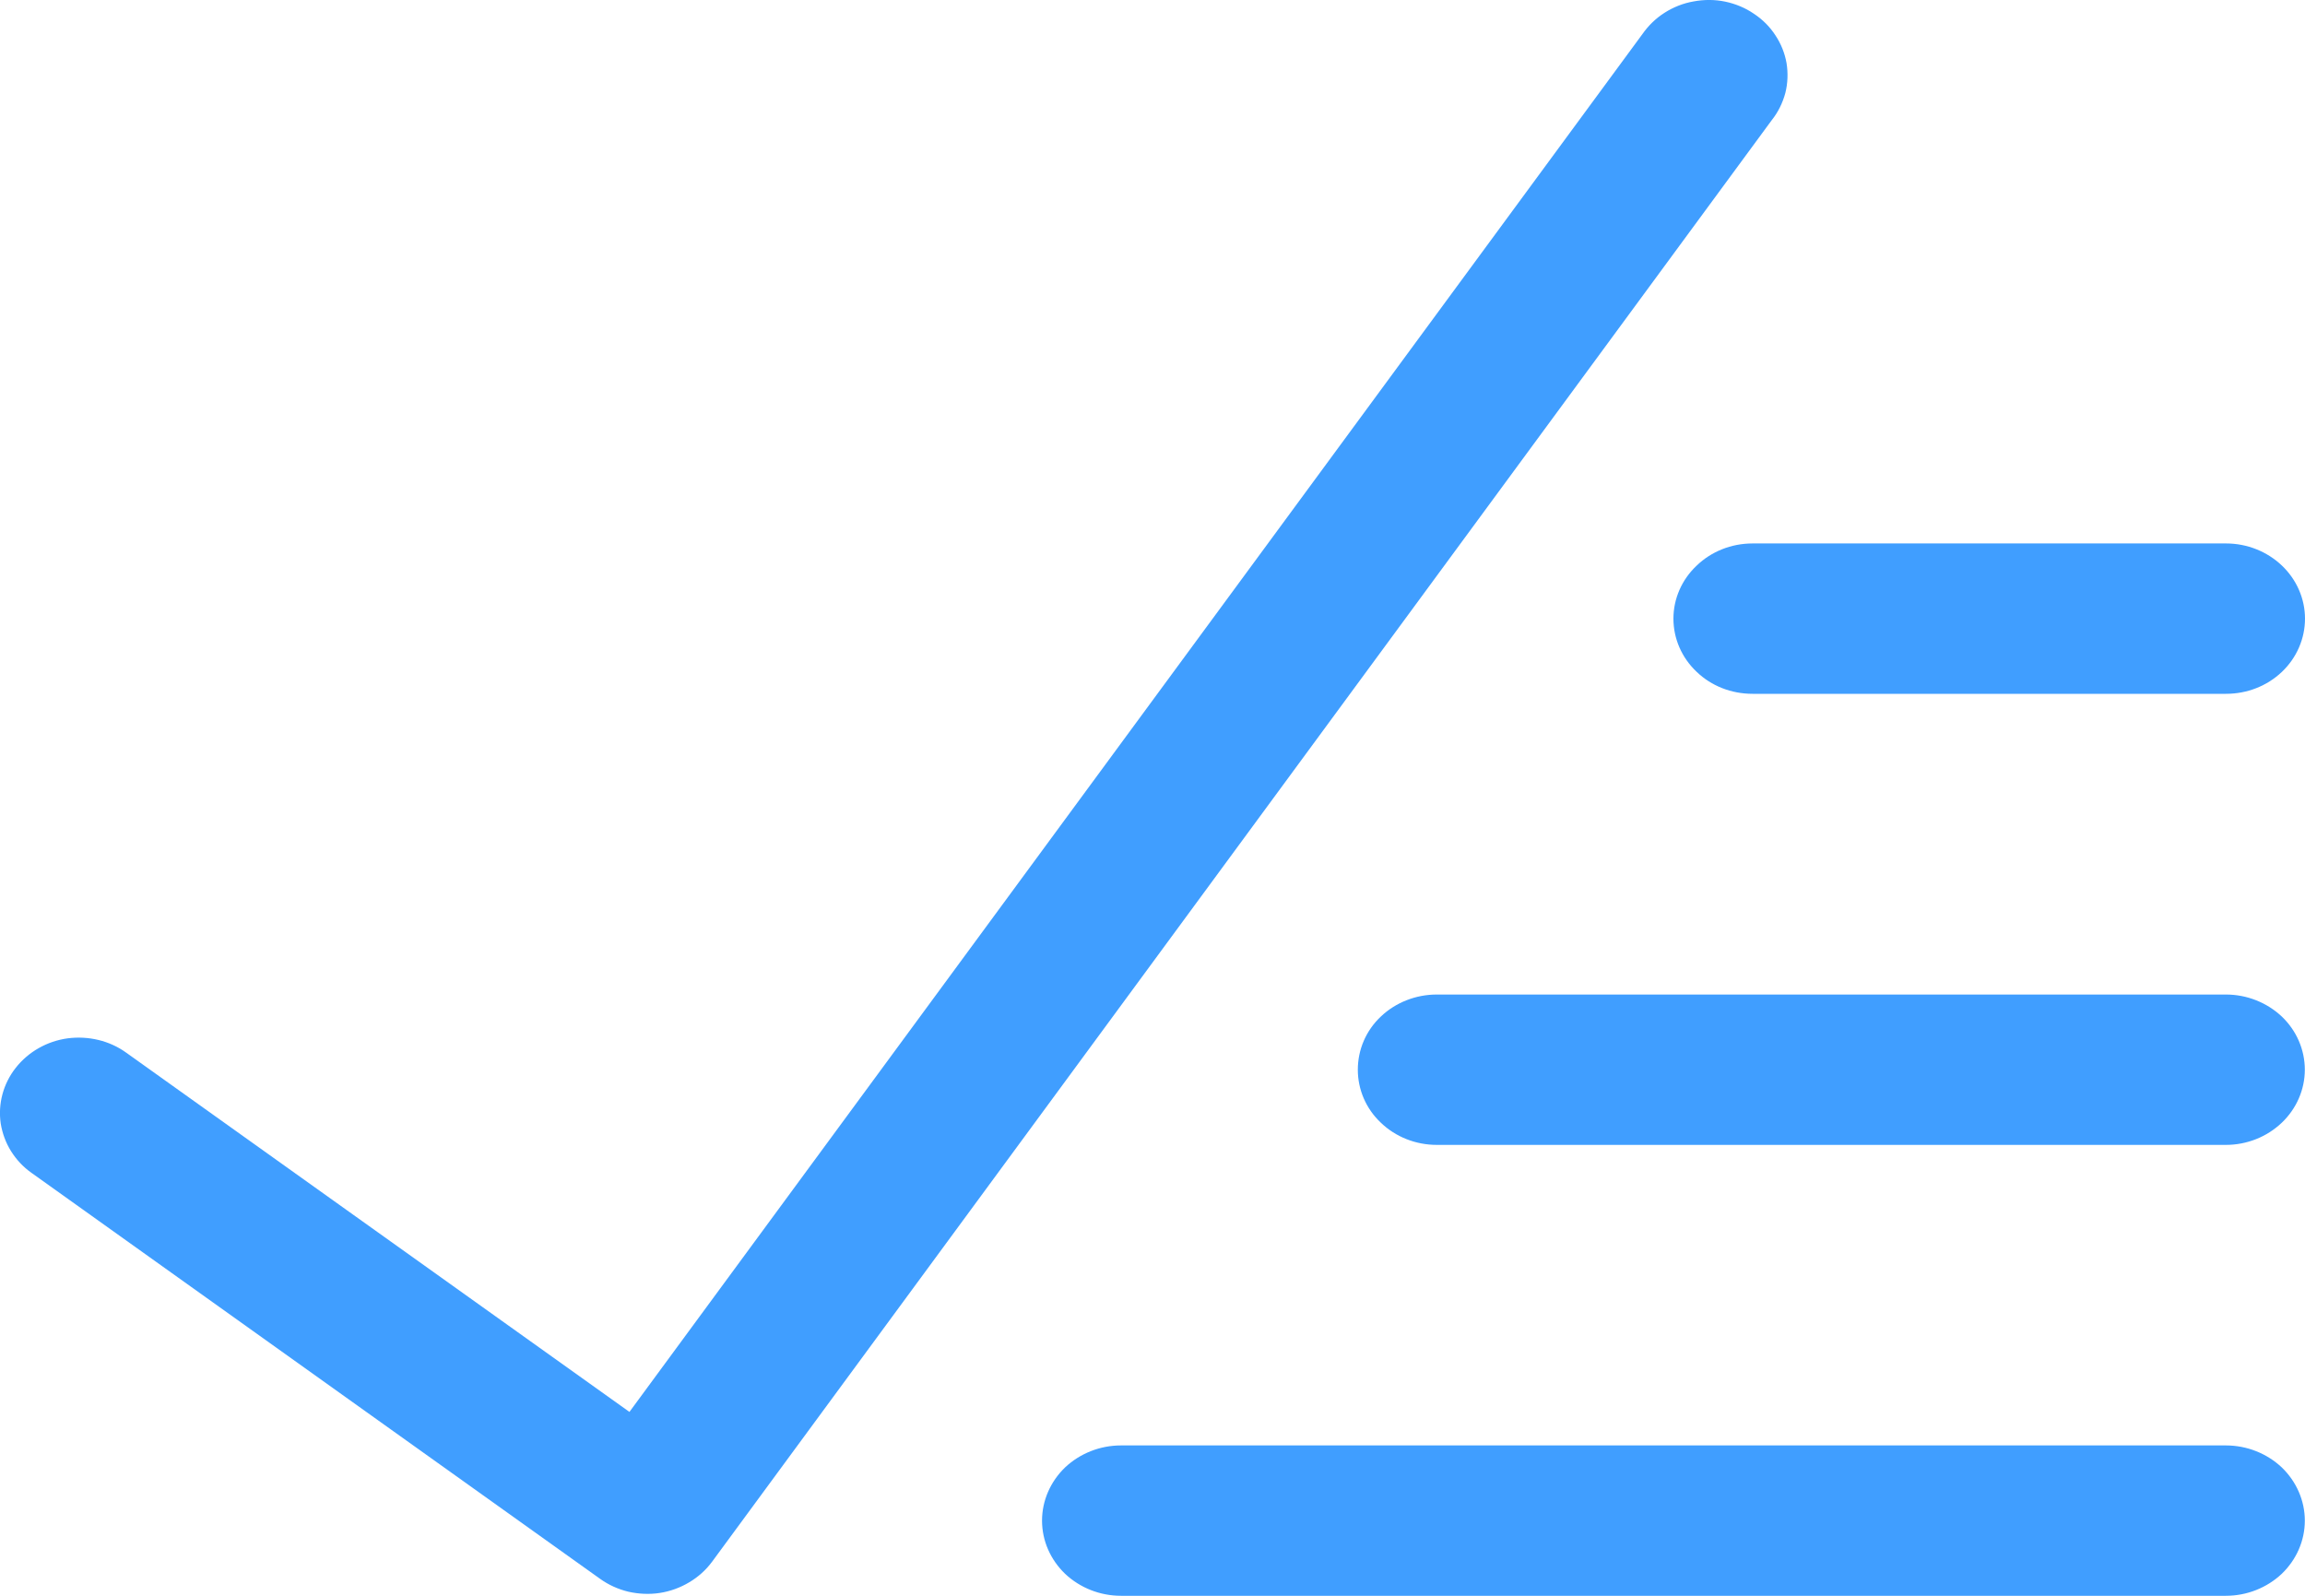 ﻿<?xml version="1.0" encoding="utf-8"?>
<svg version="1.1" xmlns:xlink="http://www.w3.org/1999/xlink" width="13px" height="9px" xmlns="http://www.w3.org/2000/svg">
  <g transform="matrix(1 0 0 1 -453 -24 )">
    <path d="M 0.712 5.937  C 0.712 5.937  3.55 7.963  3.55 7.963  C 3.55 7.963  9.264 0.191  9.264 0.191  C 9.297 0.144  9.339 0.103  9.388 0.072  C 9.438 0.04  9.494 0.018  9.552 0.008  C 9.611 -0.003  9.671 -0.003  9.729 0.009  C 9.787 0.021  9.843 0.044  9.891 0.077  C 9.94 0.109  9.982 0.151  10.013 0.199  C 10.045 0.247  10.066 0.3  10.076 0.356  C 10.085 0.412  10.083 0.47  10.069 0.525  C 10.054 0.58  10.029 0.632  9.993 0.677  C 9.993 0.677  4.016 8.808  4.016 8.808  C 3.982 8.854  3.938 8.894  3.887 8.924  C 3.837 8.954  3.78 8.975  3.721 8.984  C 3.662 8.993  3.602 8.99  3.544 8.977  C 3.486 8.963  3.431 8.938  3.384 8.904  C 3.384 8.904  0.178 6.615  0.178 6.615  C 0.131 6.582  0.092 6.54  0.062 6.492  C 0.032 6.444  0.013 6.391  0.004 6.336  C -0.012 6.225  0.018 6.112  0.089 6.022  C 0.16 5.932  0.265 5.872  0.382 5.856  C 0.499 5.841  0.618 5.869  0.712 5.937  Z M 12.555 3.913  C 12.555 3.913  9.884 3.913  9.884 3.913  C 9.765 3.913  9.652 3.869  9.569 3.789  C 9.485 3.71  9.438 3.602  9.438 3.489  C 9.438 3.377  9.485 3.269  9.569 3.19  C 9.652 3.11  9.765 3.065  9.884 3.065  C 9.884 3.065  12.555 3.065  12.555 3.065  C 12.673 3.065  12.786 3.11  12.87 3.19  C 12.953 3.269  13 3.377  13 3.489  C 13 3.602  12.953 3.71  12.87 3.789  C 12.786 3.869  12.673 3.913  12.555 3.913  Z M 12.554 6.457  C 12.554 6.457  8.103 6.457  8.103 6.457  C 7.985 6.457  7.871 6.412  7.788 6.332  C 7.704 6.253  7.658 6.145  7.658 6.033  C 7.658 5.92  7.704 5.812  7.788 5.733  C 7.871 5.654  7.985 5.609  8.103 5.609  C 8.103 5.609  12.554 5.609  12.554 5.609  C 12.672 5.609  12.785 5.654  12.869 5.733  C 12.952 5.812  12.999 5.92  12.999 6.033  C 12.999 6.145  12.952 6.253  12.869 6.332  C 12.785 6.412  12.672 6.457  12.554 6.457  Z M 12.554 9  C 12.554 9  6.322 9  6.322 9  C 6.204 9  6.091 8.955  6.007 8.876  C 5.924 8.796  5.877 8.689  5.877 8.576  C 5.877 8.464  5.924 8.356  6.007 8.276  C 6.091 8.197  6.204 8.152  6.322 8.152  C 6.322 8.152  12.554 8.152  12.554 8.152  C 12.672 8.152  12.785 8.197  12.869 8.276  C 12.952 8.356  12.999 8.464  12.999 8.576  C 12.999 8.689  12.952 8.796  12.869 8.876  C 12.785 8.955  12.672 9  12.554 9  Z " fill-rule="nonzero" fill="#409eff" stroke="none" transform="matrix(1 0 0 1 453 24 )" />
  </g>
</svg>